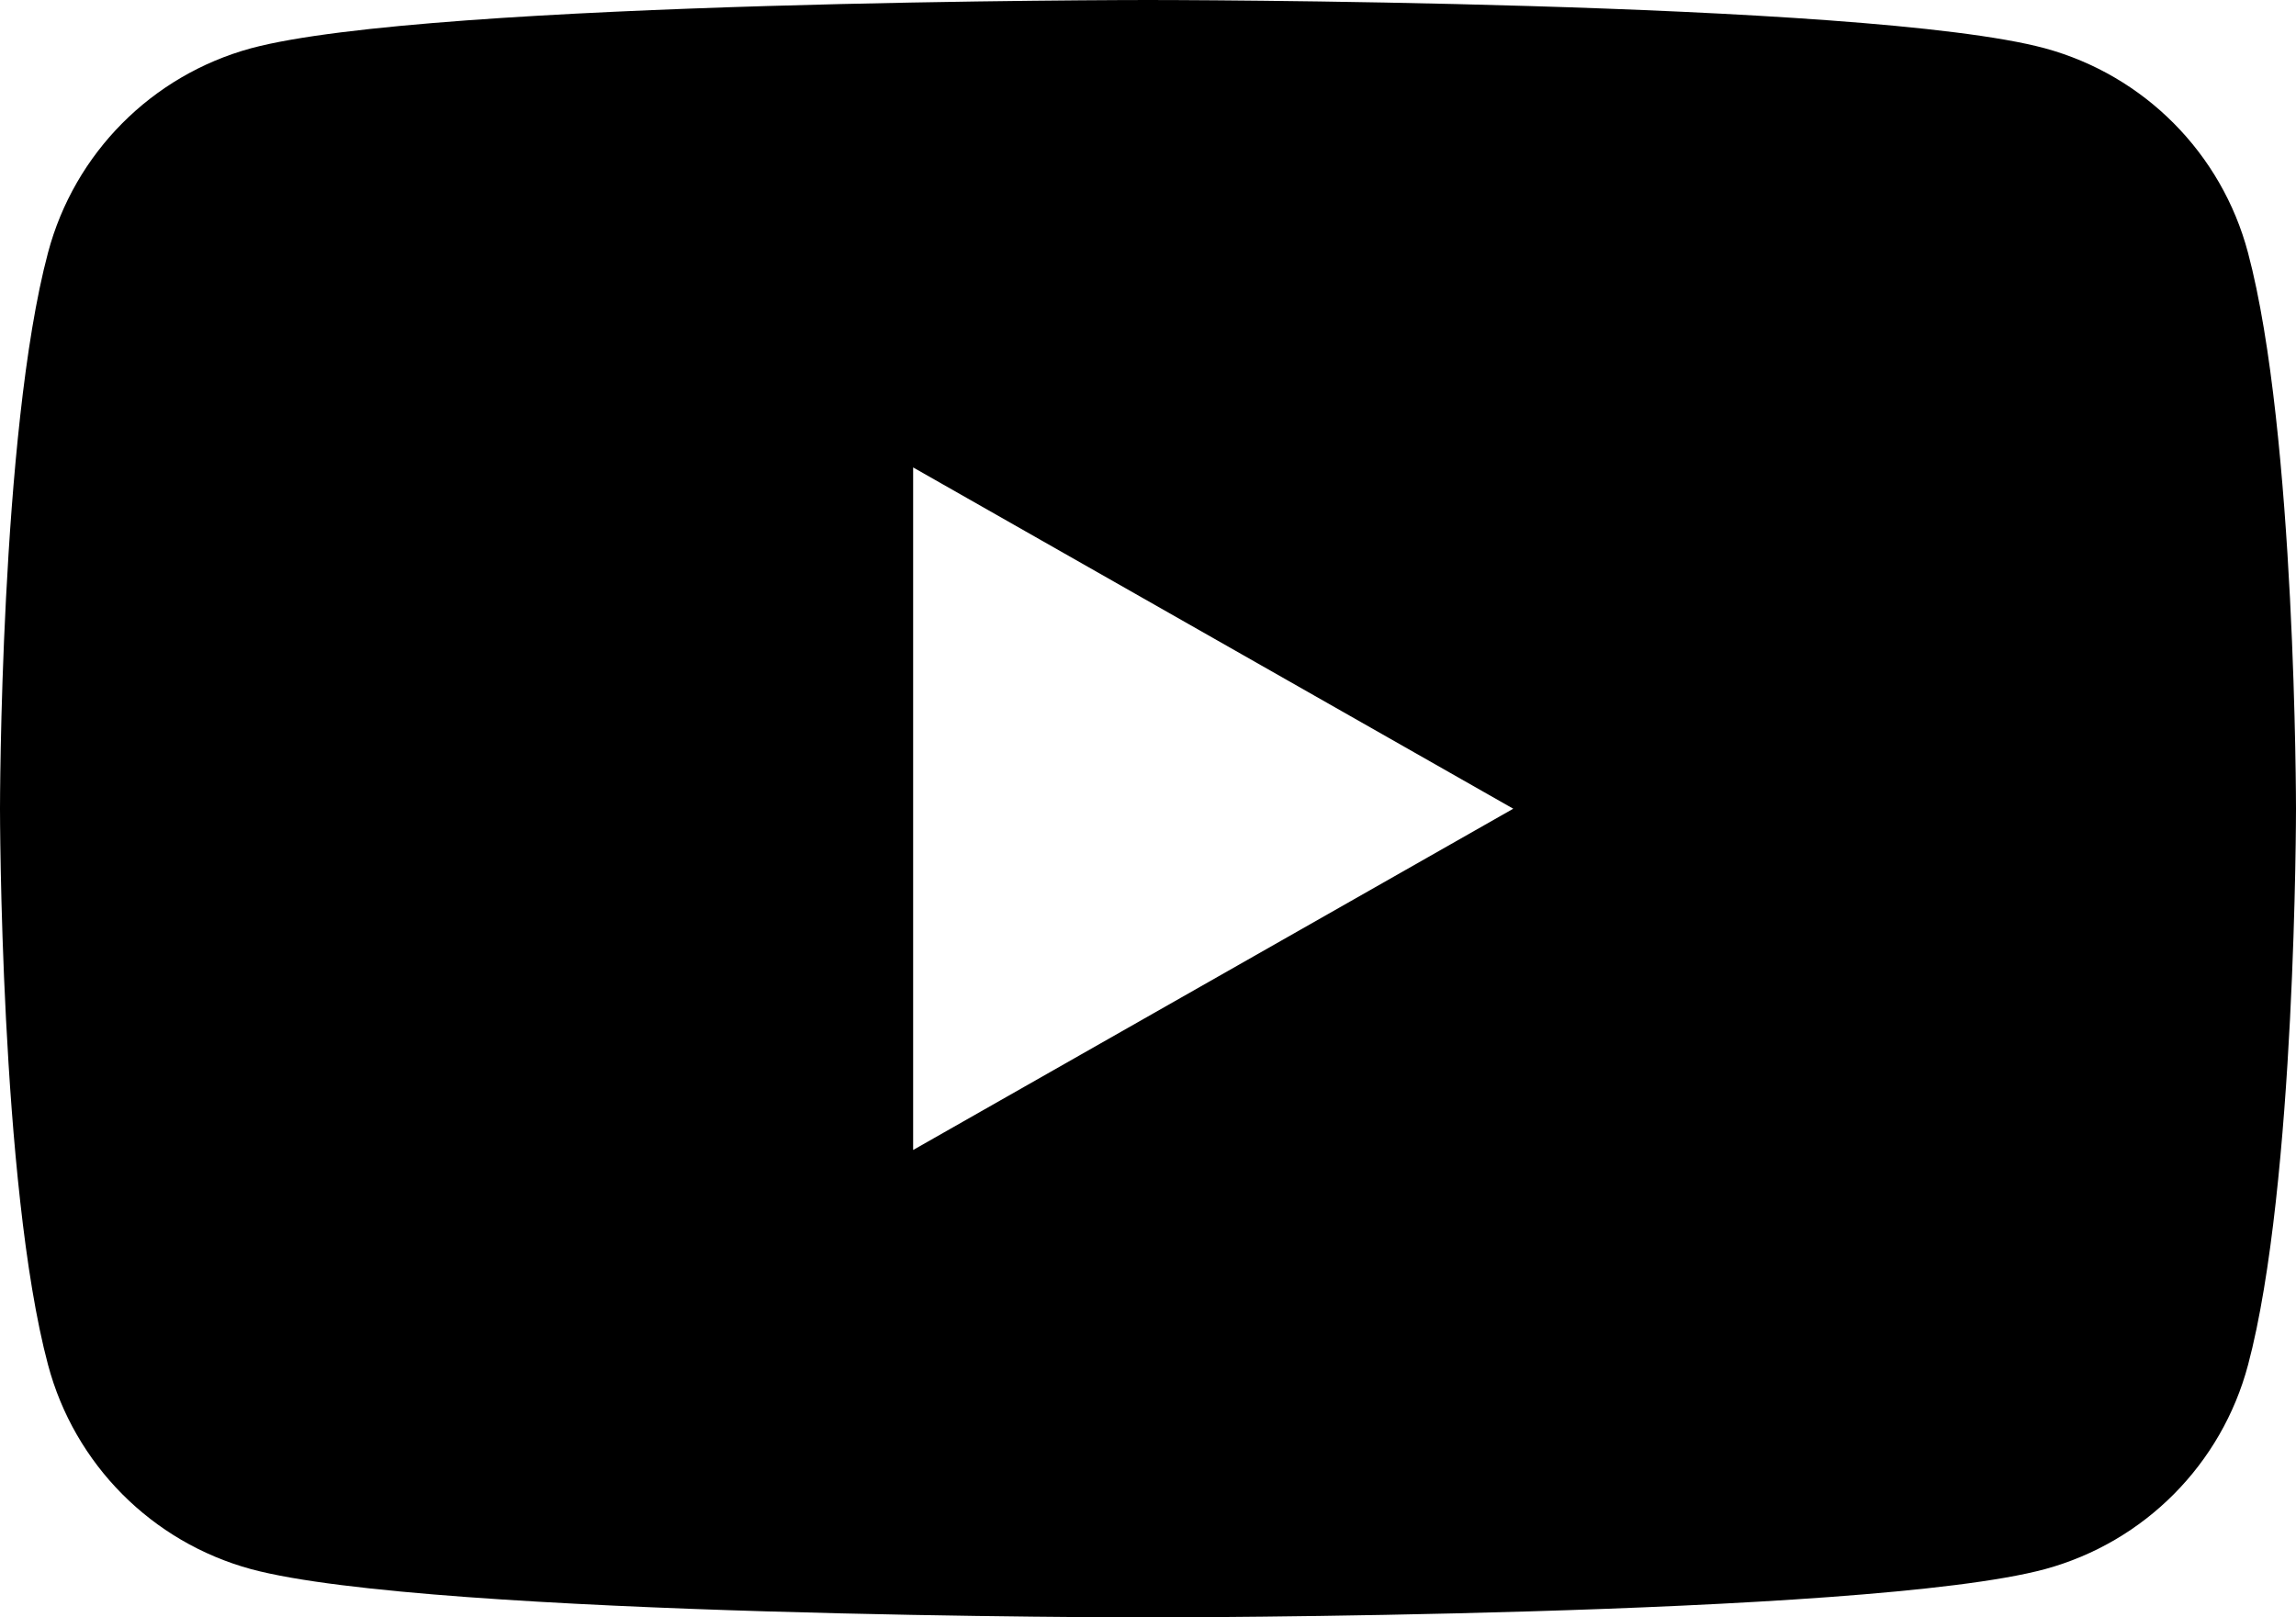 <?xml version="1.0" encoding="utf-8"?>
<svg xmlns="http://www.w3.org/2000/svg" viewBox="0 0 24 16.91" width="108px" height="76.095px"><path d="M 23.498 2.641 C 23.222 1.602 22.414 0.788 21.376 0.505 C 19.505 0 12 0 12 0 C 12 0 4.495 0 2.623 0.505 C 1.586 0.788 0.778 1.602 0.502 2.641 C 0 4.525 0 8.455 0 8.455 C 0 8.455 0 12.385 0.502 14.269 C 0.778 15.308 1.586 16.122 2.624 16.405 C 4.495 16.91 12 16.91 12 16.91 C 12 16.91 19.505 16.91 21.377 16.405 C 22.415 16.122 23.223 15.309 23.499 14.269 C 24 12.385 24 8.455 24 8.455 C 24 8.455 24 4.525 23.498 2.641 Z M 9.545 12.023 L 9.545 4.887 L 15.818 8.455 L 9.545 12.023 Z" id="object-0" style="fill: currentcolor;"/></svg>